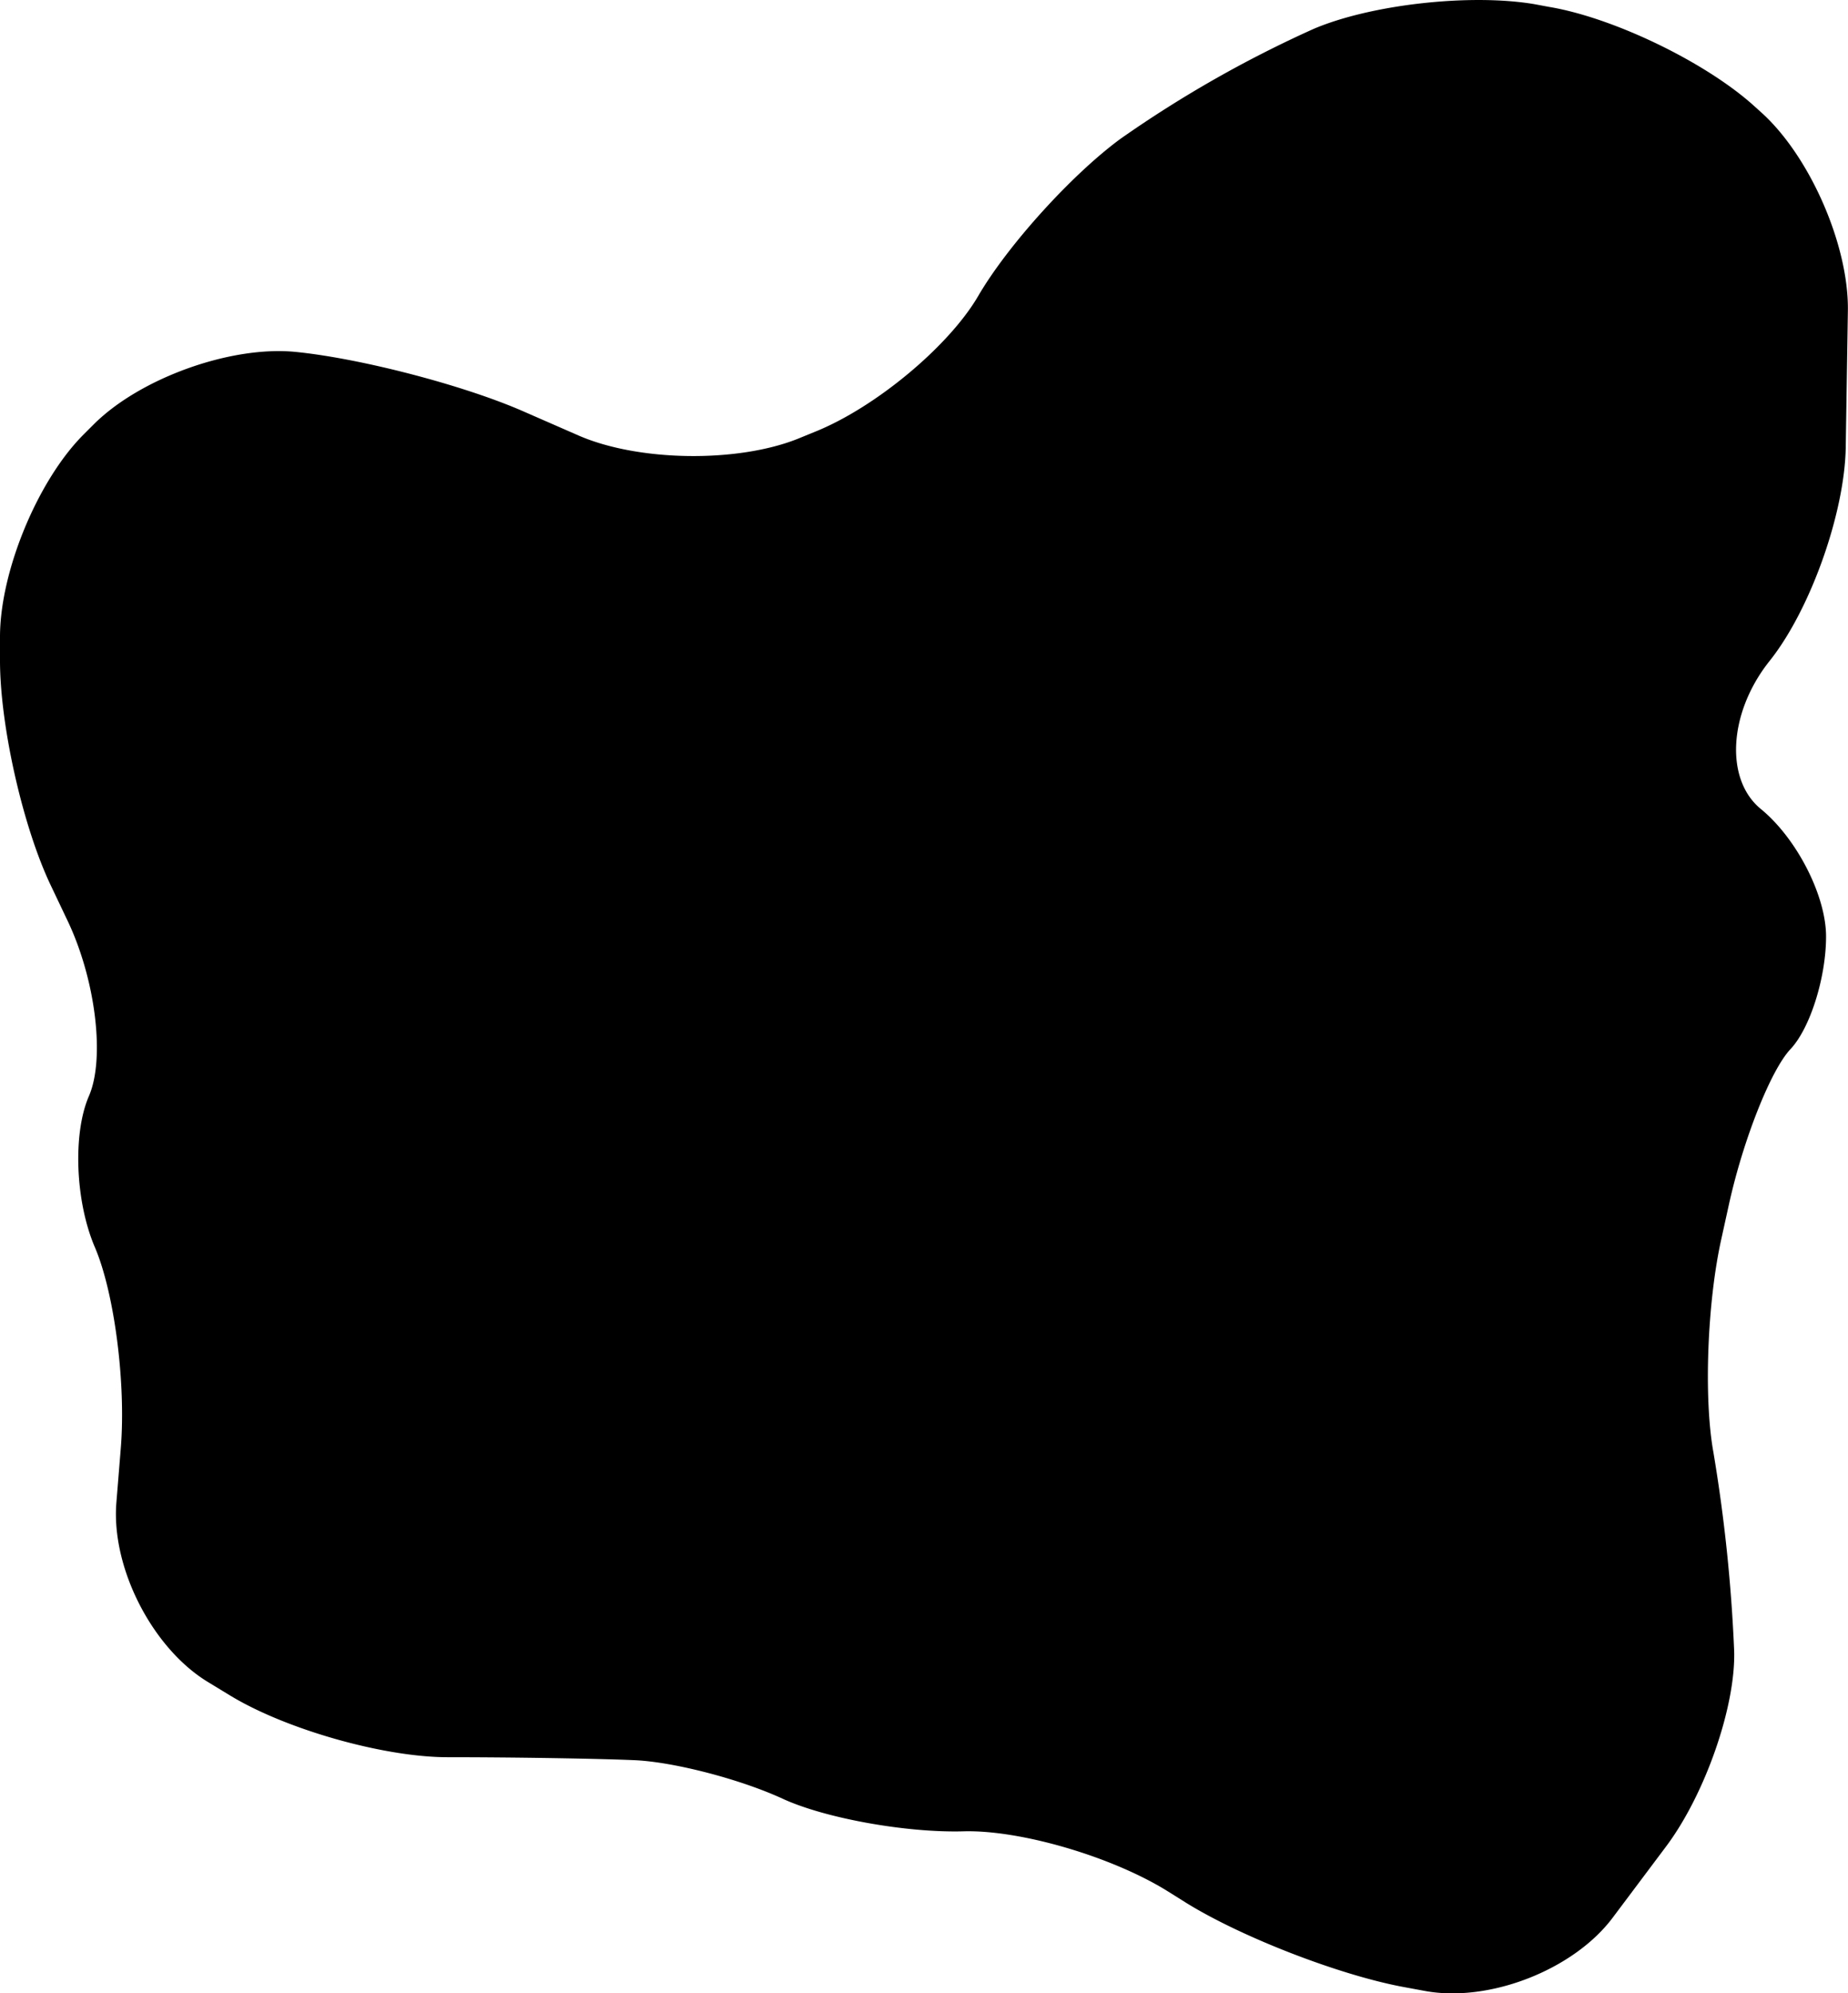 <svg class="svg" xmlns="http://www.w3.org/2000/svg" viewBox="0 0 311.69 336.15"><path id="mask--1" class="svg__path" d="M221.5,4.9A198.38,198.38,0,0,0,189,23.4c-8.25,6.05-19.05,18-24,26.5s-17.36,18.84-27.57,22.93L134.57,74c-10.21,4.08-26.83,3.85-36.92-.52L88,69.26c-10.09-4.37-27.27-8.83-38.16-9.91s-26.18,4.41-34,12.19l-1.72,1.72C6.36,81,0,96.4,0,107.4v4c0,11,3.87,28.12,8.6,38l2.8,5.89c4.73,9.93,6.35,23.23,3.6,29.56s-2.3,17.8,1,25.5,5.27,23,4.37,33.93l-.74,9.13c-.9,11,6.07,24.6,15.48,30.29L38.89,286c9.41,5.7,25.88,10.36,36.61,10.36s24.9.22,31.5.5,17.85,3.2,25,6.5,20.88,5.77,30.5,5.5S187.64,313.15,197,319l3,1.88c9.35,5.81,25.84,12.2,36.65,14.22l3.68.68c10.81,2,25.06-3.54,31.66-12.34l9-12c6.6-8.8,11.77-23.65,11.5-33a270.07,270.07,0,0,0-3.5-33.5c-1.65-9.08-1.05-25.29,1.34-36l1.32-6c2.39-10.74,7-22.45,10.34-26s6-12.13,6-19-4.95-16.55-11-21.5-5.46-16.09,1.31-24.76l.38-.48c6.77-8.67,12.45-24.76,12.63-35.76l.36-23c.18-11-6.36-26-14.52-33.4l-1.32-1.19c-8.16-7.37-23.72-14.88-34.57-16.69L258.73.69C247.88-1.12,231.12.77,221.5,4.9Z"/></svg>
